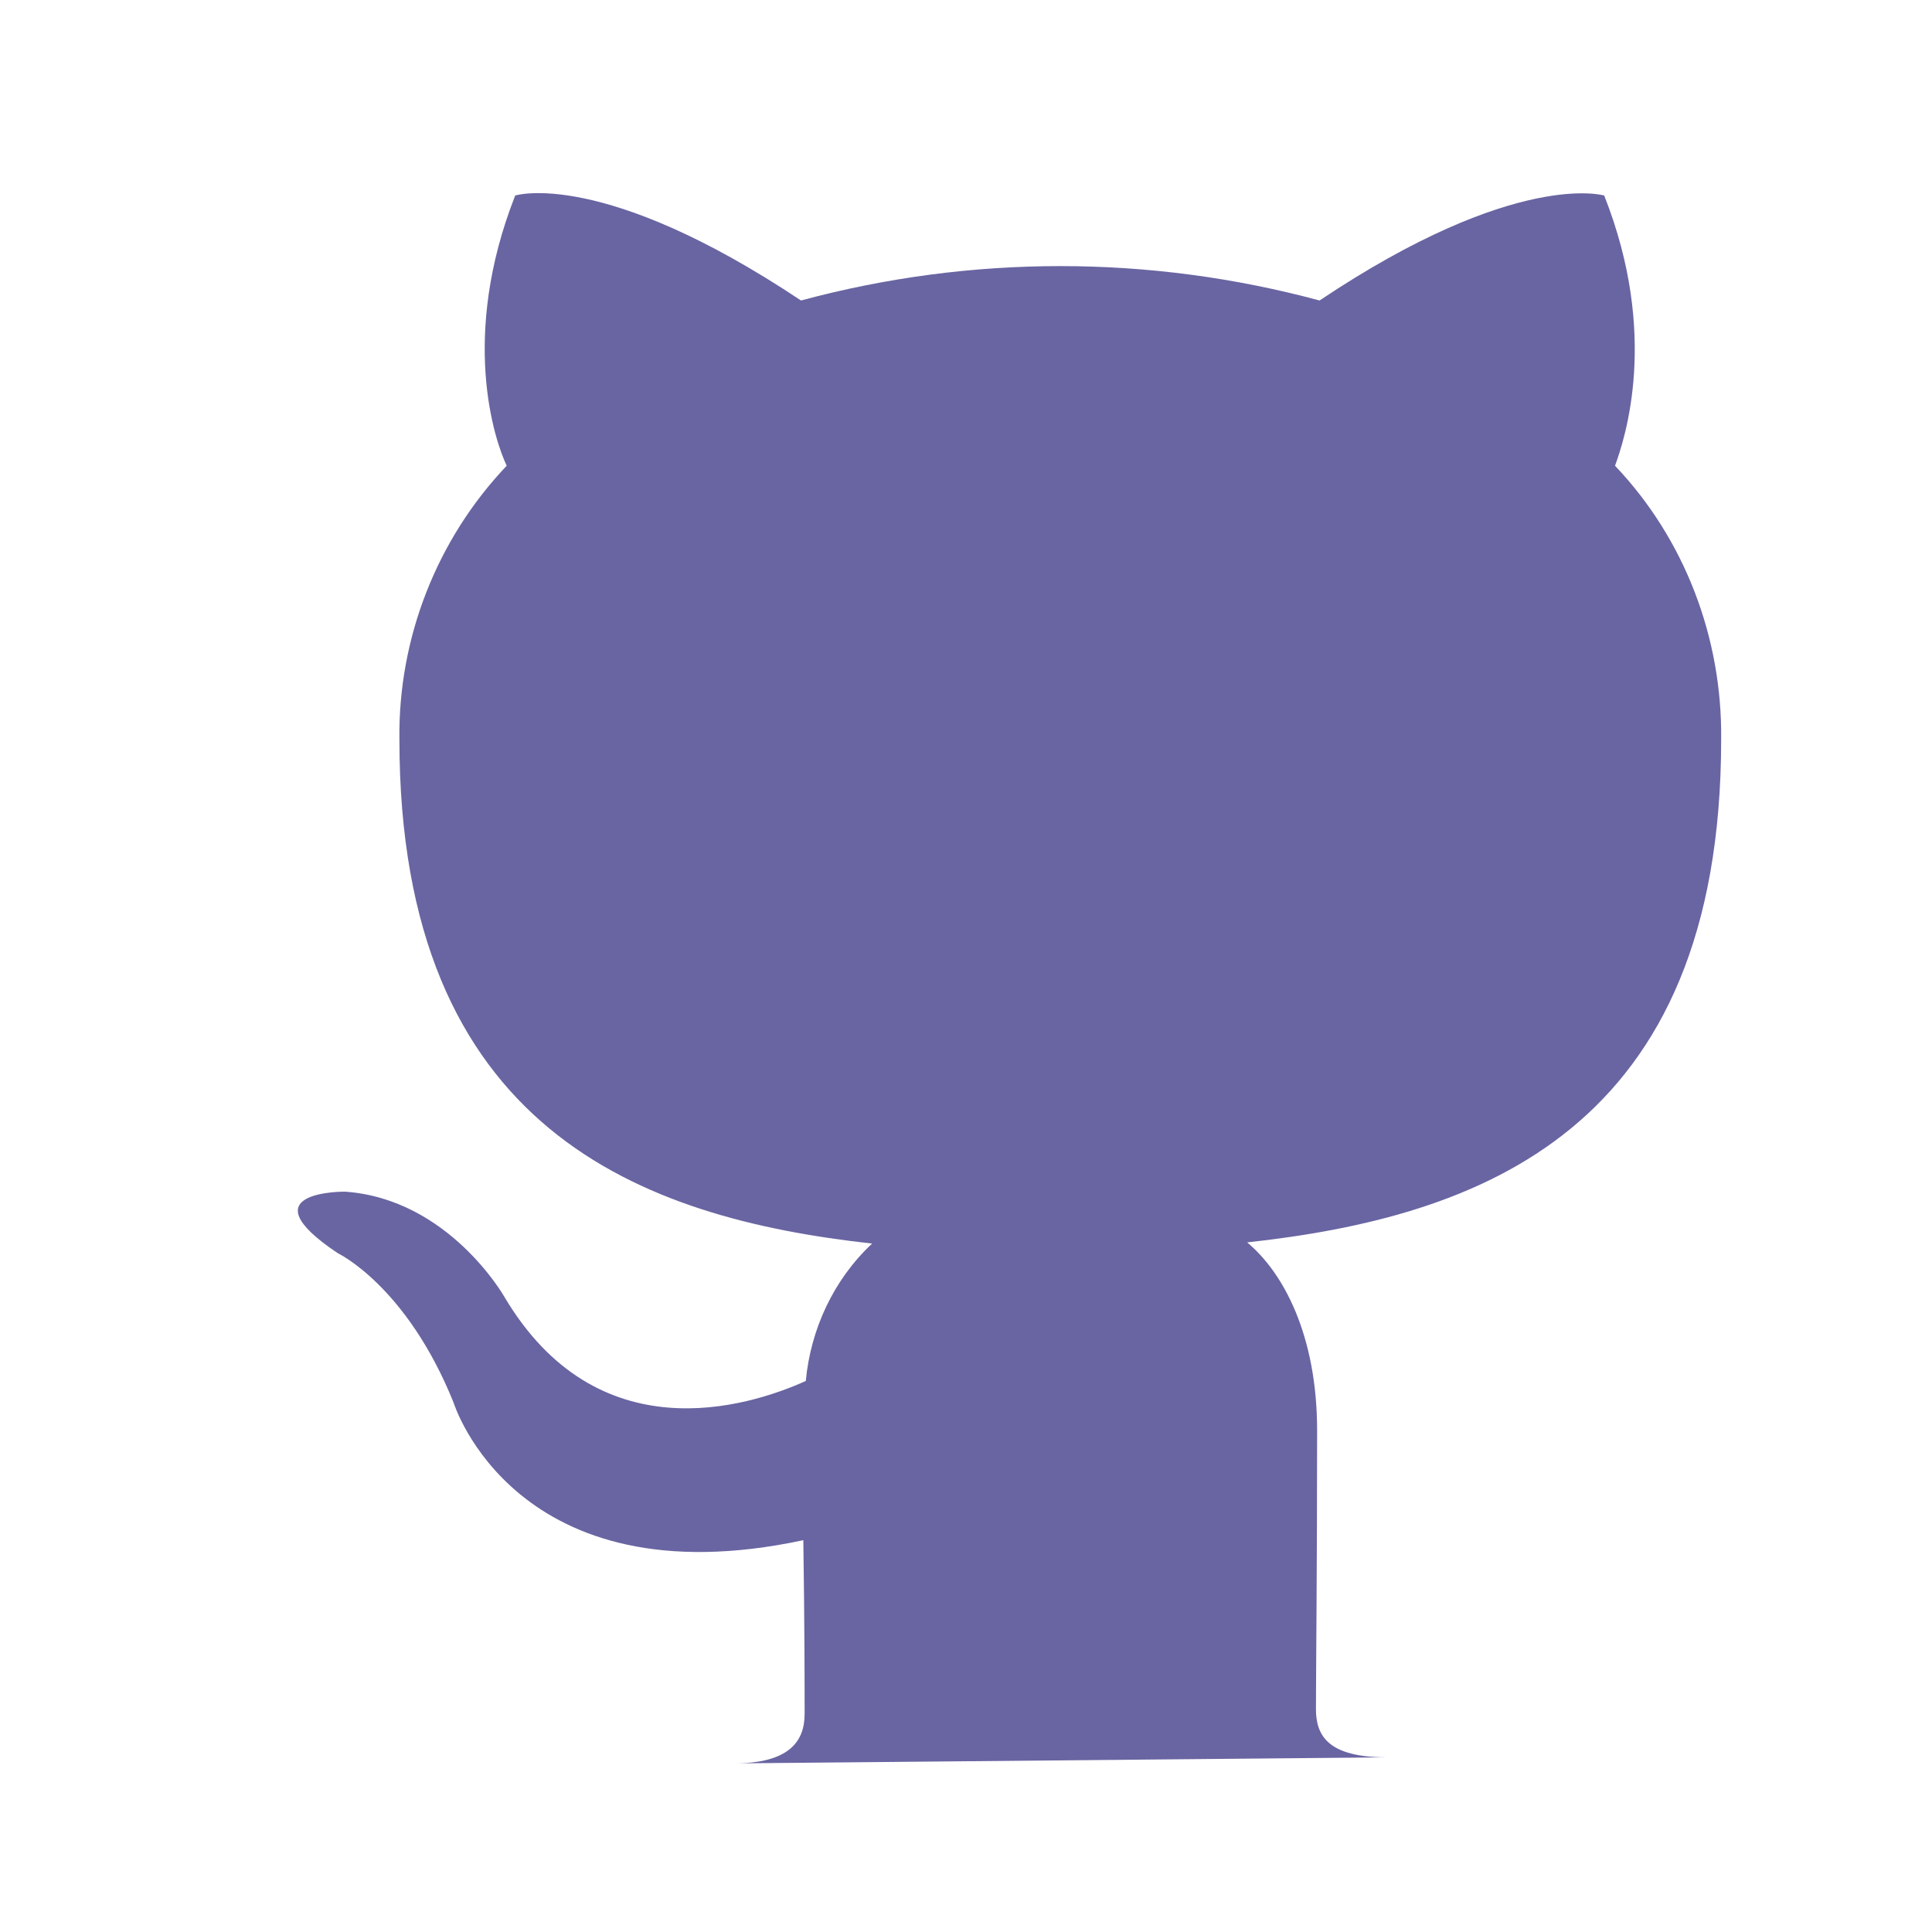 <svg width="15" height="15" viewBox="0 0 15 15" fill="none" xmlns="http://www.w3.org/2000/svg">
<path d="M5.694 13.691C6.125 13.691 6.247 13.522 6.247 13.307C6.247 13.091 6.247 12.623 6.237 11.958C4 12.436 3.522 10.891 3.522 10.891C3.157 9.983 2.623 9.73 2.623 9.73C1.893 9.243 2.679 9.252 2.679 9.252C3.485 9.309 3.915 10.067 3.915 10.067C4.636 11.284 5.797 10.928 6.256 10.722C6.294 10.32 6.471 9.936 6.771 9.655C4.983 9.458 3.101 8.775 3.101 5.741C3.091 4.955 3.391 4.187 3.934 3.616C3.84 3.419 3.569 2.614 4 1.518C4 1.518 4.674 1.303 6.219 2.333C7.539 1.977 8.925 1.977 10.245 2.333C11.771 1.312 12.455 1.518 12.455 1.518C12.885 2.604 12.614 3.41 12.539 3.616C13.082 4.187 13.372 4.955 13.363 5.741C13.363 8.784 11.481 9.449 9.683 9.646C9.964 9.88 10.226 10.367 10.226 11.106C10.226 12.174 10.217 13.017 10.217 13.269C10.217 13.475 10.31 13.644 10.769 13.644L5.694 13.691Z" fill="#443F8B" fill-opacity="0.8"/>
</svg>
